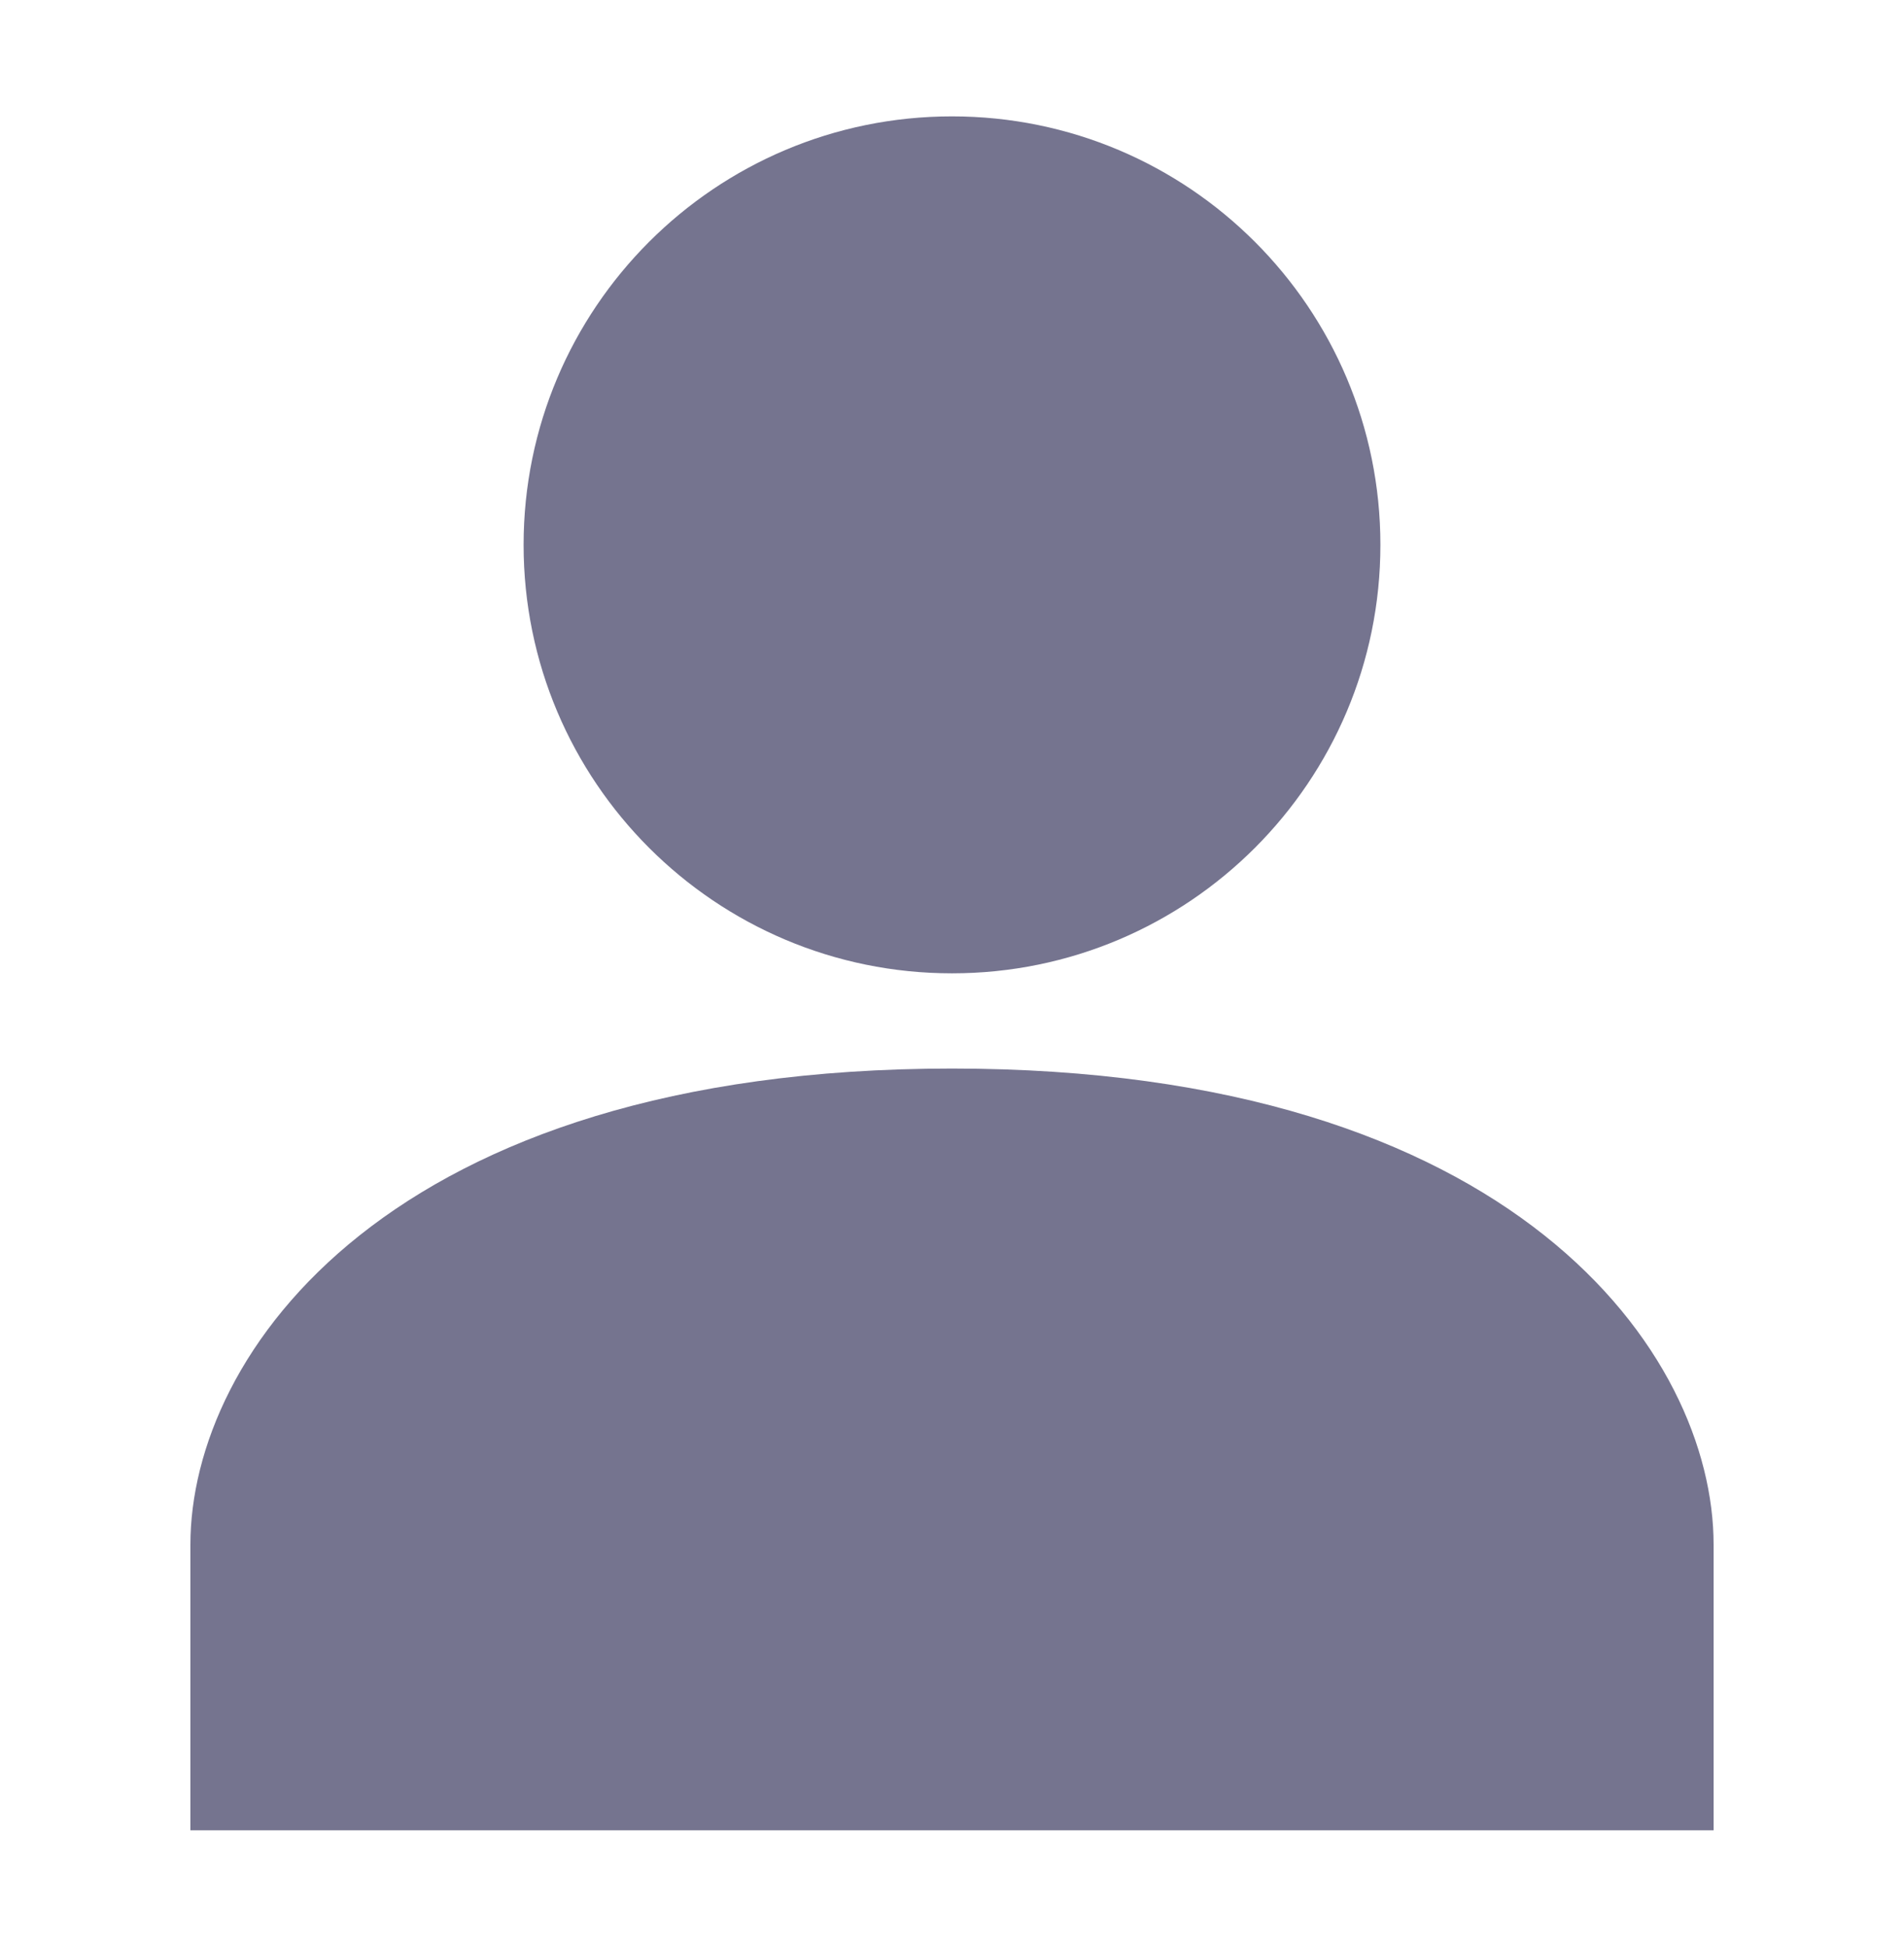 <svg width="45" height="46" viewBox="0 0 45 46" fill="none" xmlns="http://www.w3.org/2000/svg">
<path d="M22.5 25.25C9.18 25.25 4.5 32 4.5 36.5V43.25H40.5V36.5C40.5 32 35.82 25.25 22.5 25.25Z" fill="#75748F"/>
<path d="M22.5 23C28.092 23 32.625 18.467 32.625 12.875C32.625 7.283 28.092 2.75 22.5 2.75C16.908 2.75 12.375 7.283 12.375 12.875C12.375 18.467 16.908 23 22.5 23Z" fill="#75748F"/>
</svg>
